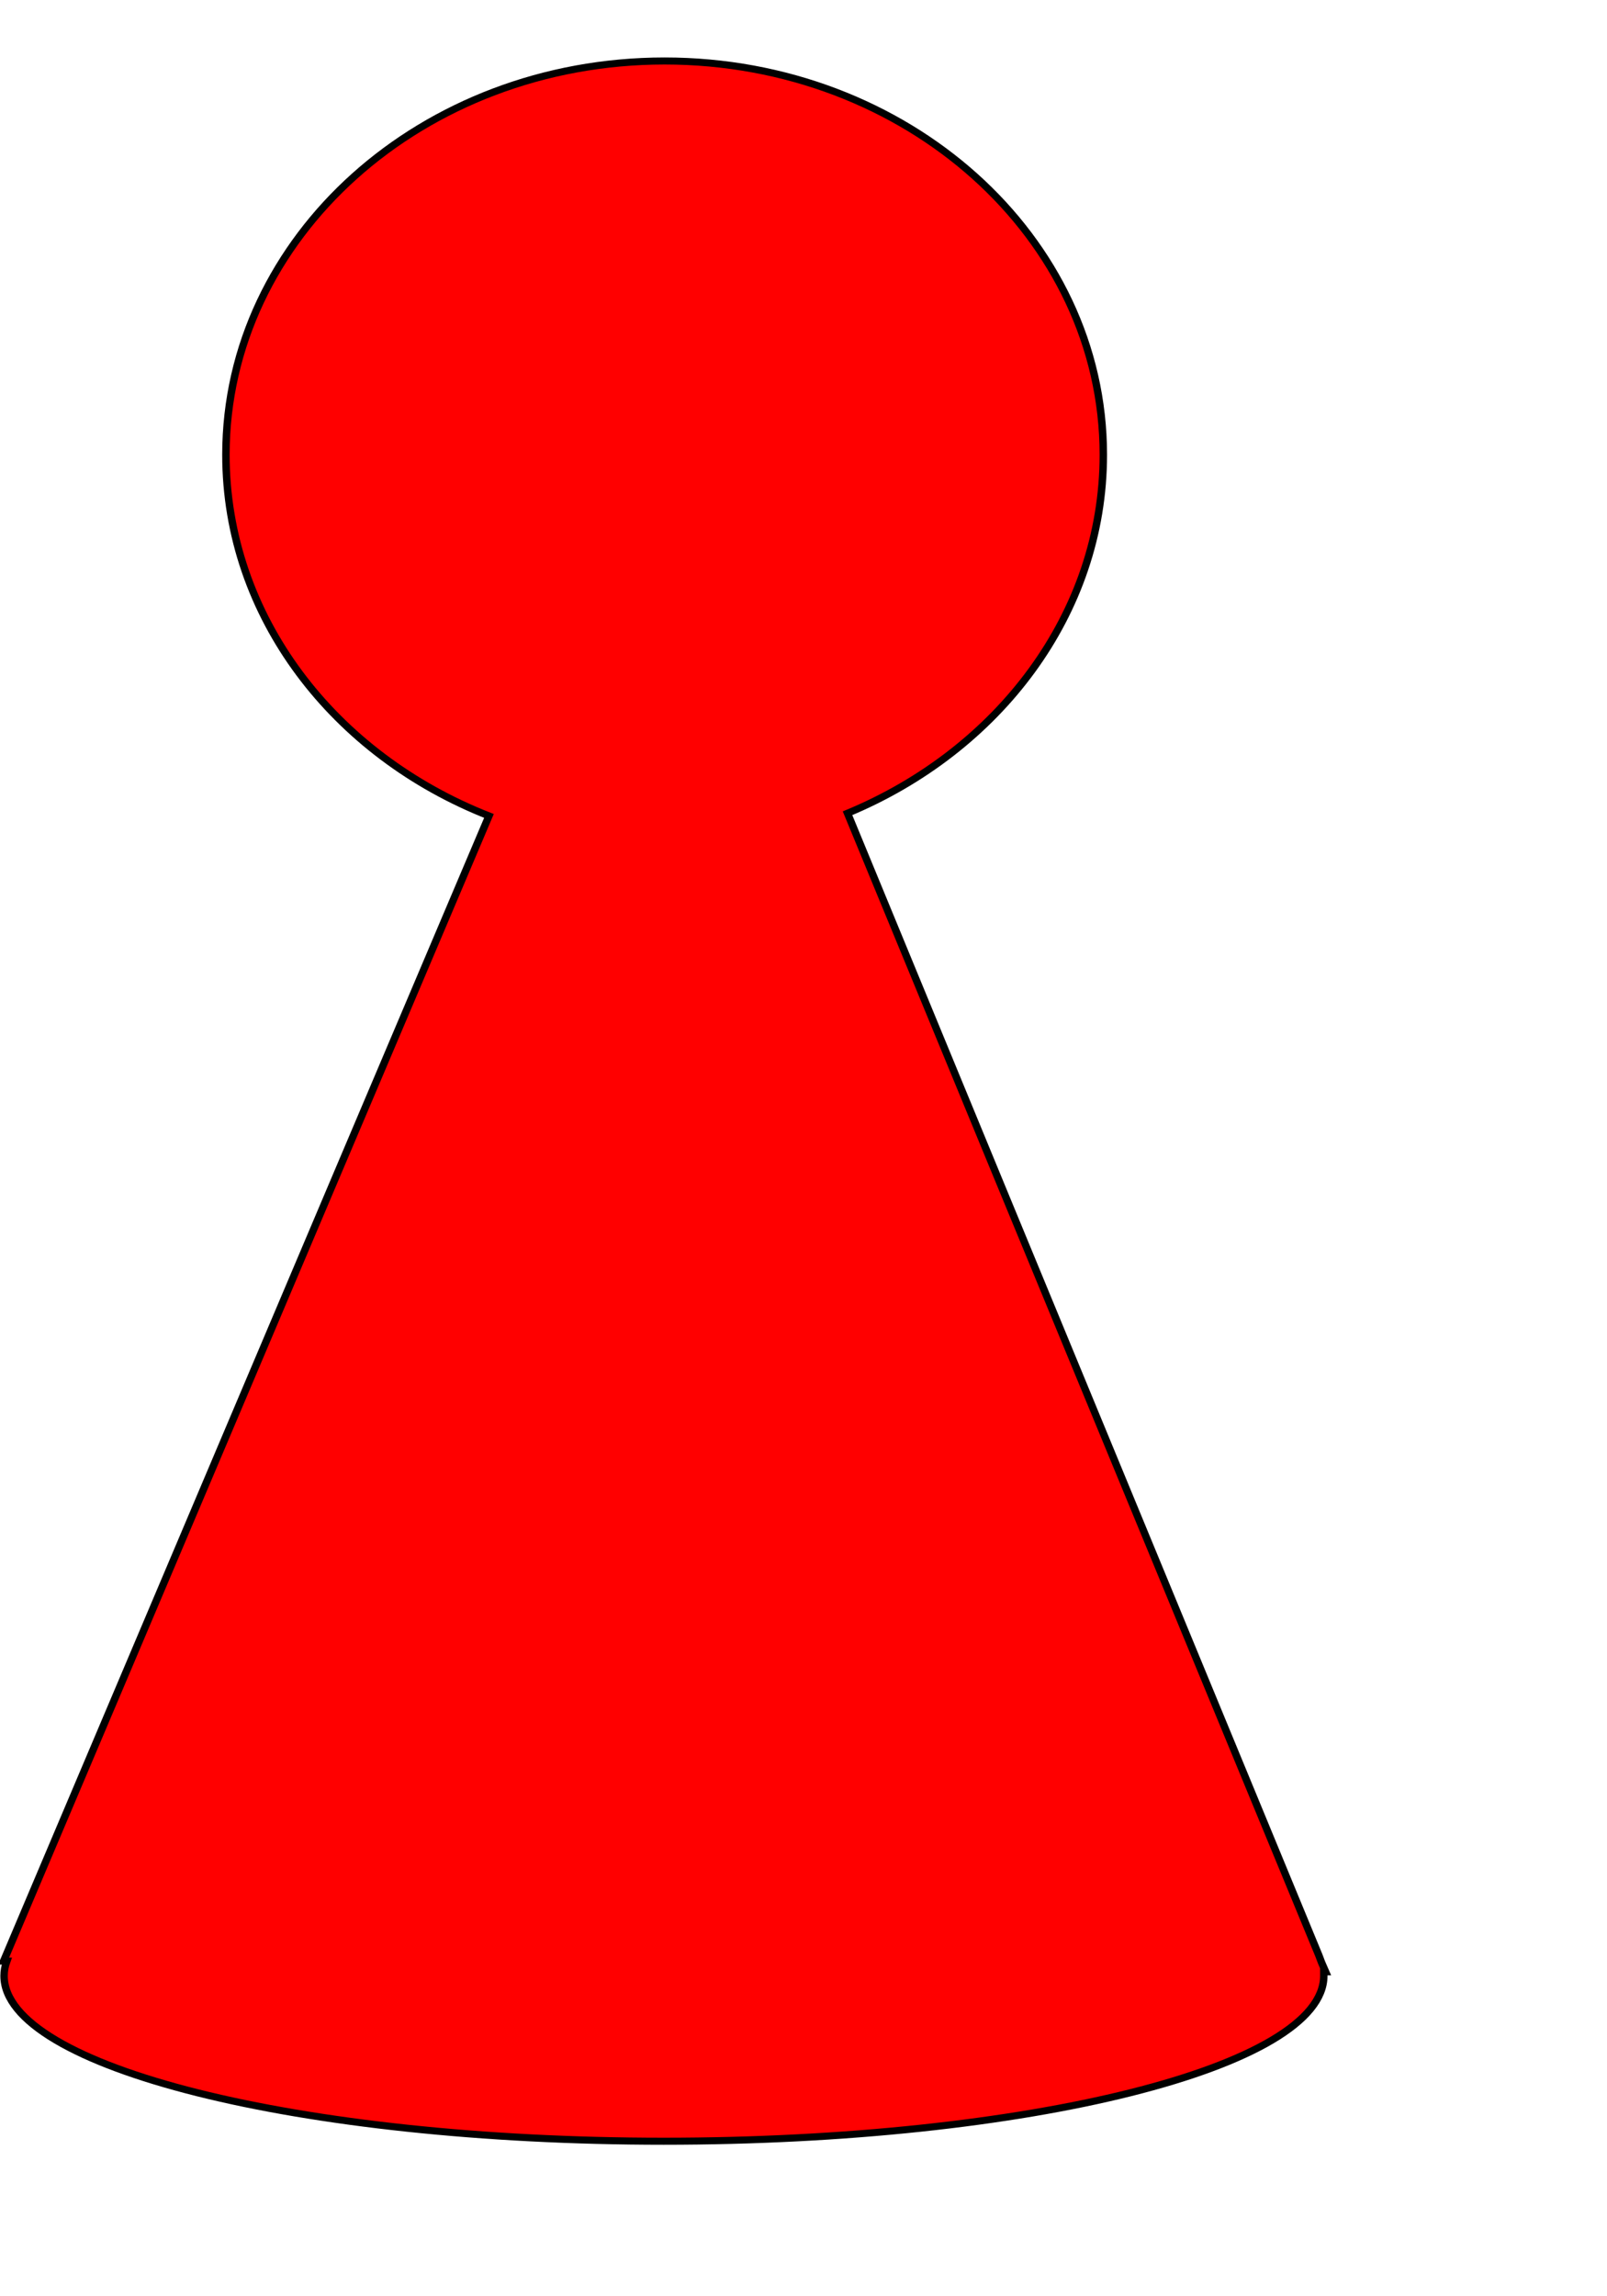 <?xml version="1.0" encoding="UTF-8"?>
<svg xmlns="http://www.w3.org/2000/svg" xmlns:xlink="http://www.w3.org/1999/xlink" width="14px" height="20px" viewBox="0 0 14 19" version="1.1">
<g id="surface1">
<path style="fill-rule:nonzero;fill:rgb(100%,0%,0%);fill-opacity:1;stroke-width:3.413;stroke-linecap:butt;stroke-linejoin:miter;stroke:rgb(0%,0%,0%);stroke-opacity:1;stroke-miterlimit:4;" d="M 304.741 1.73 C 193.681 1.73 103.587 86.946 103.587 192.275 C 103.587 270.57 153.201 337.618 224.196 367.032 L 154.654 540.058 L 1.661 921.149 L 3.114 921.149 C 2.283 923.528 1.868 925.907 1.868 928.286 C 1.868 972.408 137.424 1008.311 304.326 1008.311 C 471.435 1008.311 606.991 972.408 606.991 928.286 C 606.991 927.637 606.991 926.988 606.991 926.34 L 607.821 926.34 L 605.953 921.798 C 605.538 920.716 605.123 919.419 604.708 918.337 L 457.734 542.654 L 388.607 365.734 C 457.734 335.455 505.895 269.272 505.895 192.275 C 505.895 86.946 415.801 1.73 304.741 1.73 Z M 304.741 1.73 " transform="matrix(0.019,0,0,0.018,0,0)"/>
</g>
</svg>
